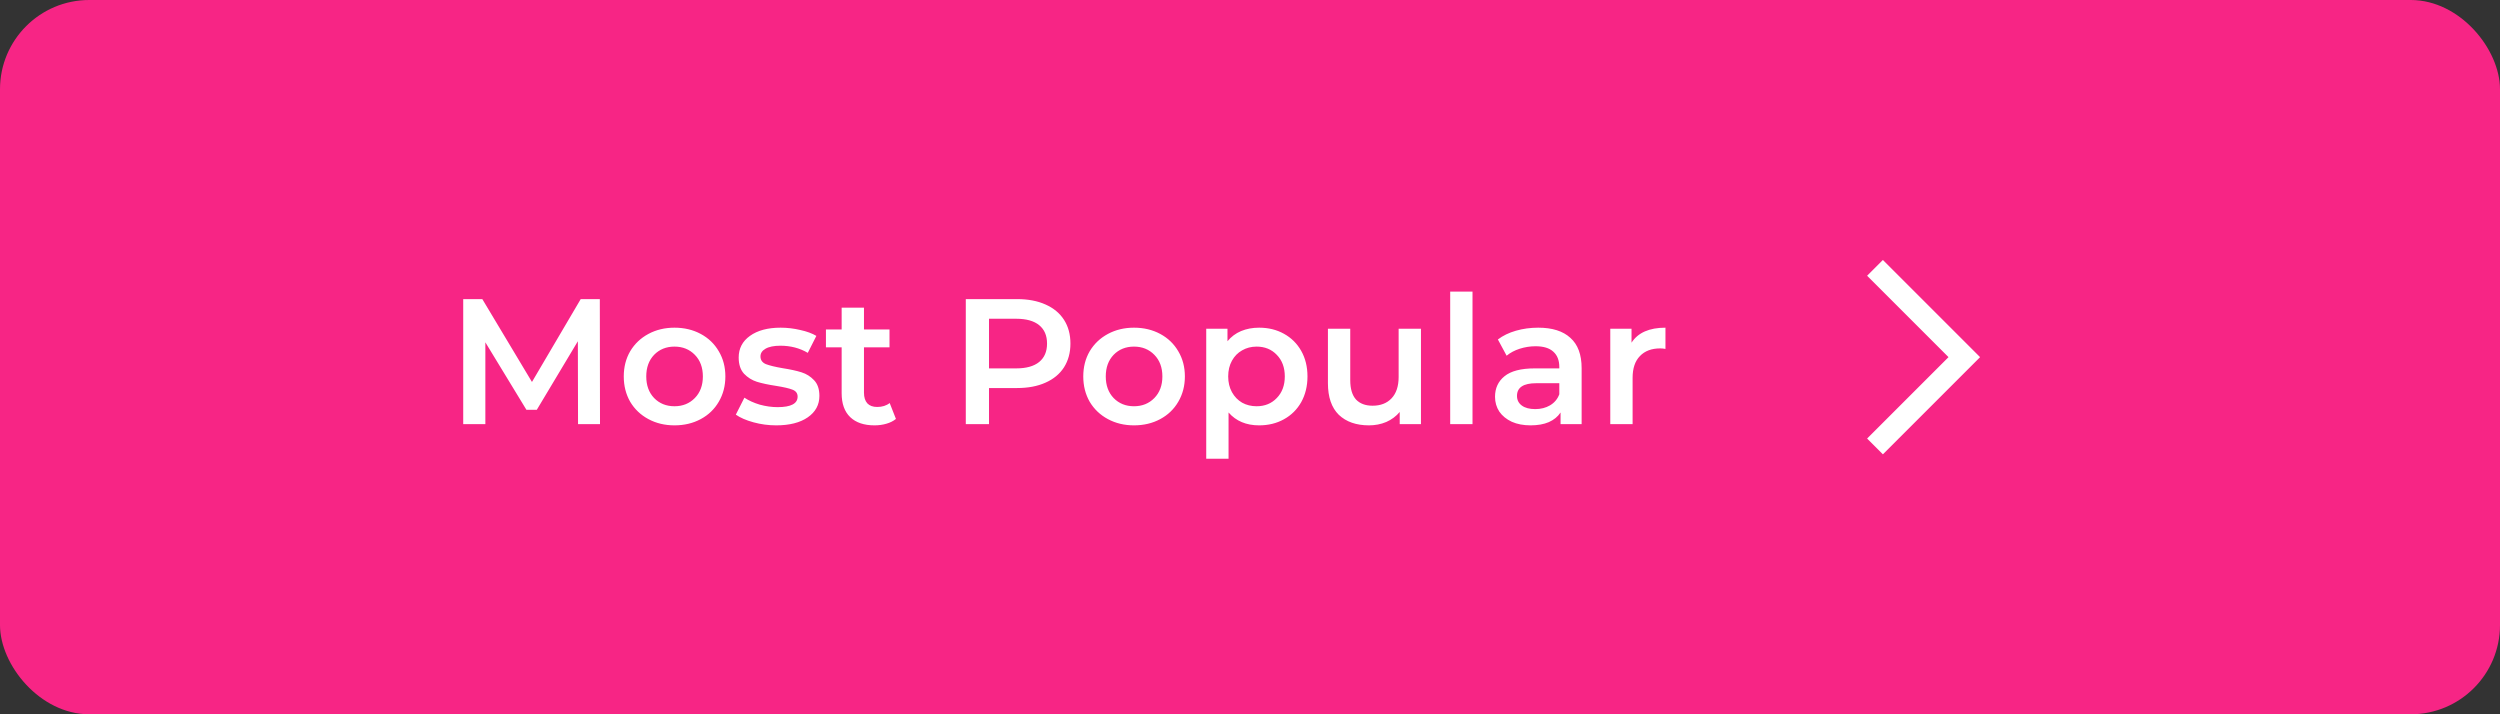 <svg width="224" height="64" viewBox="0 0 224 64" fill="none" xmlns="http://www.w3.org/2000/svg">
<rect x="0" y="0" width="224" height="64" fill="#333333" stroke="none"/>
<rect width="224" height="64" rx="8" fill="#F72585"/>
<path d="M51.792 38L51.776 30.576L48.096 36.72H47.168L43.488 30.672V38H41.504V26.8H43.216L47.664 34.224L52.032 26.8H53.744L53.76 38H51.792ZM60.433 38.112C59.569 38.112 58.791 37.925 58.097 37.552C57.404 37.179 56.86 36.661 56.465 36C56.081 35.328 55.889 34.571 55.889 33.728C55.889 32.885 56.081 32.133 56.465 31.472C56.86 30.811 57.404 30.293 58.097 29.92C58.791 29.547 59.569 29.36 60.433 29.36C61.308 29.36 62.092 29.547 62.785 29.92C63.479 30.293 64.017 30.811 64.401 31.472C64.796 32.133 64.993 32.885 64.993 33.728C64.993 34.571 64.796 35.328 64.401 36C64.017 36.661 63.479 37.179 62.785 37.552C62.092 37.925 61.308 38.112 60.433 38.112ZM60.433 36.4C61.169 36.4 61.777 36.155 62.257 35.664C62.737 35.173 62.977 34.528 62.977 33.728C62.977 32.928 62.737 32.283 62.257 31.792C61.777 31.301 61.169 31.056 60.433 31.056C59.697 31.056 59.089 31.301 58.609 31.792C58.14 32.283 57.905 32.928 57.905 33.728C57.905 34.528 58.14 35.173 58.609 35.664C59.089 36.155 59.697 36.4 60.433 36.4ZM69.546 38.112C68.852 38.112 68.175 38.021 67.514 37.84C66.852 37.659 66.324 37.429 65.93 37.152L66.698 35.632C67.082 35.888 67.54 36.096 68.074 36.256C68.618 36.405 69.151 36.48 69.674 36.48C70.868 36.48 71.466 36.165 71.466 35.536C71.466 35.237 71.311 35.029 71.002 34.912C70.703 34.795 70.218 34.683 69.546 34.576C68.842 34.469 68.266 34.347 67.818 34.208C67.38 34.069 66.996 33.829 66.666 33.488C66.346 33.136 66.186 32.651 66.186 32.032C66.186 31.221 66.522 30.576 67.194 30.096C67.876 29.605 68.794 29.36 69.946 29.36C70.532 29.36 71.119 29.429 71.706 29.568C72.292 29.696 72.772 29.872 73.146 30.096L72.378 31.616C71.652 31.189 70.836 30.976 69.93 30.976C69.343 30.976 68.895 31.067 68.586 31.248C68.287 31.419 68.138 31.648 68.138 31.936C68.138 32.256 68.298 32.485 68.618 32.624C68.948 32.752 69.455 32.875 70.138 32.992C70.82 33.099 71.38 33.221 71.818 33.36C72.255 33.499 72.628 33.733 72.938 34.064C73.258 34.395 73.418 34.864 73.418 35.472C73.418 36.272 73.071 36.912 72.378 37.392C71.684 37.872 70.74 38.112 69.546 38.112ZM80.276 37.536C80.041 37.728 79.754 37.872 79.412 37.968C79.082 38.064 78.73 38.112 78.356 38.112C77.418 38.112 76.692 37.867 76.18 37.376C75.668 36.885 75.412 36.171 75.412 35.232V31.12H74.004V29.52H75.412V27.568H77.412V29.52H79.7V31.12H77.412V35.184C77.412 35.6 77.513 35.92 77.716 36.144C77.919 36.357 78.212 36.464 78.596 36.464C79.044 36.464 79.418 36.347 79.716 36.112L80.276 37.536ZM91.143 26.8C92.114 26.8 92.957 26.96 93.671 27.28C94.397 27.6 94.951 28.059 95.335 28.656C95.719 29.253 95.911 29.963 95.911 30.784C95.911 31.595 95.719 32.304 95.335 32.912C94.951 33.509 94.397 33.968 93.671 34.288C92.957 34.608 92.114 34.768 91.143 34.768H88.615V38H86.535V26.8H91.143ZM91.047 33.008C91.954 33.008 92.642 32.816 93.111 32.432C93.581 32.048 93.815 31.499 93.815 30.784C93.815 30.069 93.581 29.52 93.111 29.136C92.642 28.752 91.954 28.56 91.047 28.56H88.615V33.008H91.047ZM101.605 38.112C100.741 38.112 99.963 37.925 99.269 37.552C98.576 37.179 98.032 36.661 97.637 36C97.253 35.328 97.061 34.571 97.061 33.728C97.061 32.885 97.253 32.133 97.637 31.472C98.032 30.811 98.576 30.293 99.269 29.92C99.963 29.547 100.741 29.36 101.605 29.36C102.48 29.36 103.264 29.547 103.957 29.92C104.65 30.293 105.189 30.811 105.573 31.472C105.968 32.133 106.165 32.885 106.165 33.728C106.165 34.571 105.968 35.328 105.573 36C105.189 36.661 104.65 37.179 103.957 37.552C103.264 37.925 102.48 38.112 101.605 38.112ZM101.605 36.4C102.341 36.4 102.949 36.155 103.429 35.664C103.909 35.173 104.149 34.528 104.149 33.728C104.149 32.928 103.909 32.283 103.429 31.792C102.949 31.301 102.341 31.056 101.605 31.056C100.869 31.056 100.261 31.301 99.781 31.792C99.312 32.283 99.077 32.928 99.077 33.728C99.077 34.528 99.312 35.173 99.781 35.664C100.261 36.155 100.869 36.4 101.605 36.4ZM112.814 29.36C113.646 29.36 114.387 29.541 115.038 29.904C115.699 30.267 116.216 30.779 116.59 31.44C116.963 32.101 117.15 32.864 117.15 33.728C117.15 34.592 116.963 35.36 116.59 36.032C116.216 36.693 115.699 37.205 115.038 37.568C114.387 37.931 113.646 38.112 112.814 38.112C111.662 38.112 110.75 37.728 110.078 36.96V41.104H108.078V29.456H109.982V30.576C110.312 30.171 110.718 29.867 111.198 29.664C111.688 29.461 112.227 29.36 112.814 29.36ZM112.59 36.4C113.326 36.4 113.928 36.155 114.398 35.664C114.878 35.173 115.118 34.528 115.118 33.728C115.118 32.928 114.878 32.283 114.398 31.792C113.928 31.301 113.326 31.056 112.59 31.056C112.11 31.056 111.678 31.168 111.294 31.392C110.91 31.605 110.606 31.915 110.382 32.32C110.158 32.725 110.046 33.195 110.046 33.728C110.046 34.261 110.158 34.731 110.382 35.136C110.606 35.541 110.91 35.856 111.294 36.08C111.678 36.293 112.11 36.4 112.59 36.4ZM127.318 29.456V38H125.414V36.912C125.094 37.296 124.694 37.595 124.214 37.808C123.734 38.011 123.217 38.112 122.662 38.112C121.521 38.112 120.62 37.797 119.958 37.168C119.308 36.528 118.982 35.584 118.982 34.336V29.456H120.982V34.064C120.982 34.832 121.153 35.408 121.494 35.792C121.846 36.165 122.342 36.352 122.982 36.352C123.697 36.352 124.262 36.133 124.678 35.696C125.105 35.248 125.318 34.608 125.318 33.776V29.456H127.318ZM129.937 26.128H131.937V38H129.937V26.128ZM137.826 29.36C139.085 29.36 140.045 29.664 140.706 30.272C141.378 30.869 141.714 31.776 141.714 32.992V38H139.826V36.96C139.581 37.333 139.229 37.621 138.77 37.824C138.322 38.016 137.778 38.112 137.138 38.112C136.498 38.112 135.938 38.005 135.458 37.792C134.978 37.568 134.605 37.264 134.338 36.88C134.082 36.485 133.954 36.043 133.954 35.552C133.954 34.784 134.237 34.171 134.802 33.712C135.378 33.243 136.279 33.008 137.506 33.008H139.714V32.88C139.714 32.283 139.533 31.824 139.17 31.504C138.818 31.184 138.29 31.024 137.586 31.024C137.106 31.024 136.631 31.099 136.162 31.248C135.703 31.397 135.314 31.605 134.994 31.872L134.21 30.416C134.658 30.075 135.197 29.813 135.826 29.632C136.455 29.451 137.122 29.36 137.826 29.36ZM137.554 36.656C138.055 36.656 138.498 36.544 138.882 36.32C139.277 36.085 139.554 35.755 139.714 35.328V34.336H137.65C136.498 34.336 135.922 34.715 135.922 35.472C135.922 35.835 136.066 36.123 136.354 36.336C136.642 36.549 137.042 36.656 137.554 36.656ZM146.185 30.704C146.761 29.808 147.774 29.36 149.225 29.36V31.264C149.054 31.232 148.899 31.216 148.761 31.216C147.982 31.216 147.374 31.445 146.937 31.904C146.499 32.352 146.281 33.003 146.281 33.856V38H144.281V29.456H146.185V30.704Z" fill="white"/>
<path d="M167.293 24.707L174.586 32L167.293 39.293L168.707 40.707L177.414 32L168.707 23.293L167.293 24.707Z" fill="white"/>
</svg>
